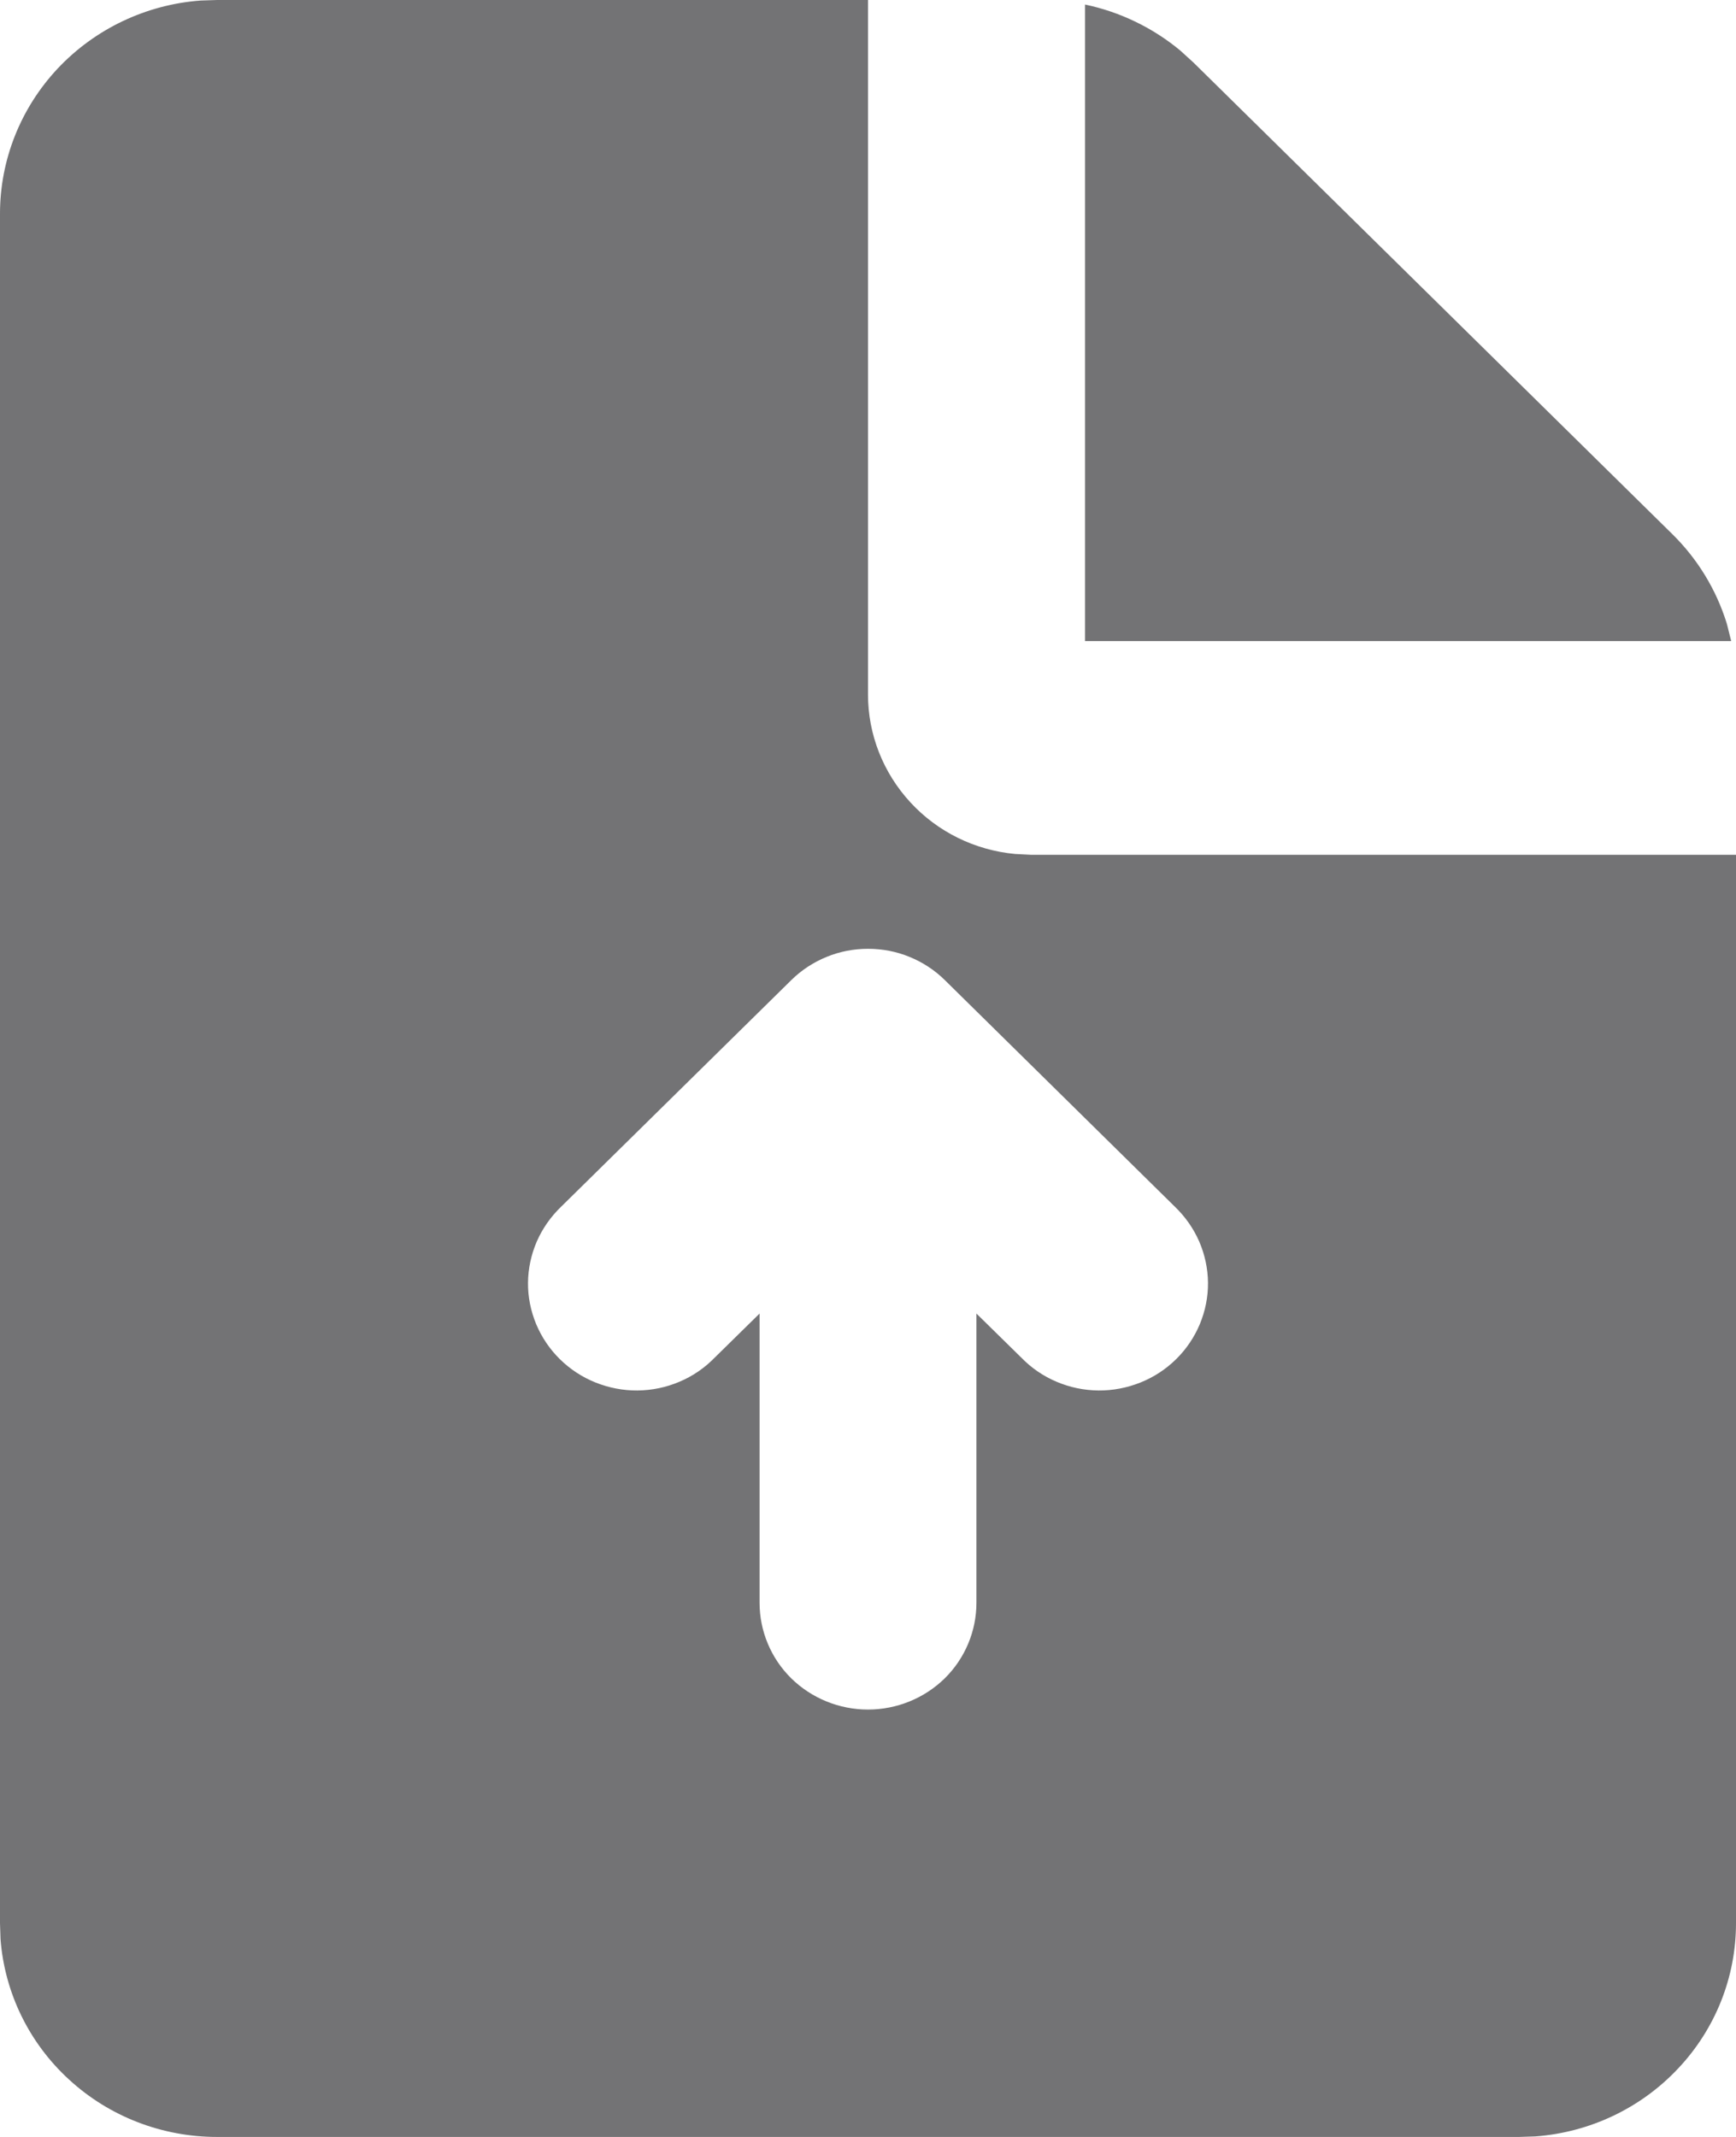<svg width="13" height="16" viewBox="0 0 13 16" fill="none" xmlns="http://www.w3.org/2000/svg">
<path fill-rule="evenodd" clip-rule="evenodd" d="M6.5 0V5.2C6.5 5.498 6.613 5.786 6.817 6.007C7.02 6.228 7.3 6.366 7.602 6.394L7.719 6.4H13V14.4C13 14.804 12.845 15.193 12.566 15.488C12.288 15.784 11.906 15.966 11.497 15.996L11.375 16H1.625C1.215 16 0.82 15.848 0.52 15.573C0.219 15.299 0.035 14.922 0.004 14.52L8.14678e-08 14.4V1.6C-0 1.196 0.155 0.808 0.433 0.512C0.712 0.216 1.094 0.034 1.503 0.004L1.625 0H6.5ZM5.926 7.338L4.202 9.035C4.125 9.109 4.063 9.197 4.02 9.295C3.978 9.392 3.955 9.497 3.954 9.604C3.953 9.71 3.974 9.815 4.015 9.914C4.056 10.012 4.116 10.101 4.192 10.176C4.268 10.251 4.359 10.311 4.459 10.351C4.559 10.391 4.666 10.412 4.774 10.411C4.882 10.41 4.988 10.388 5.087 10.346C5.187 10.304 5.276 10.243 5.351 10.166L5.688 9.835V12C5.688 12.212 5.773 12.416 5.925 12.566C6.078 12.716 6.285 12.8 6.5 12.8C6.715 12.8 6.922 12.716 7.075 12.566C7.227 12.416 7.312 12.212 7.312 12V9.835L7.649 10.166C7.724 10.243 7.813 10.304 7.913 10.346C8.012 10.388 8.118 10.41 8.226 10.411C8.334 10.412 8.441 10.391 8.541 10.351C8.641 10.311 8.732 10.251 8.808 10.176C8.884 10.101 8.944 10.012 8.985 9.914C9.026 9.815 9.047 9.71 9.046 9.604C9.045 9.497 9.022 9.392 8.98 9.295C8.937 9.197 8.875 9.109 8.798 9.035L7.075 7.338C7 7.264 6.91 7.205 6.812 7.165C6.713 7.124 6.607 7.104 6.5 7.104C6.394 7.104 6.288 7.124 6.189 7.165C6.091 7.205 6.001 7.264 5.926 7.338ZM8.125 0.034C8.388 0.089 8.633 0.208 8.838 0.378L8.938 0.469L12.524 4C12.714 4.187 12.854 4.418 12.932 4.672L12.964 4.8H8.125V0.034Z" fill="#737375"/>
</svg>
